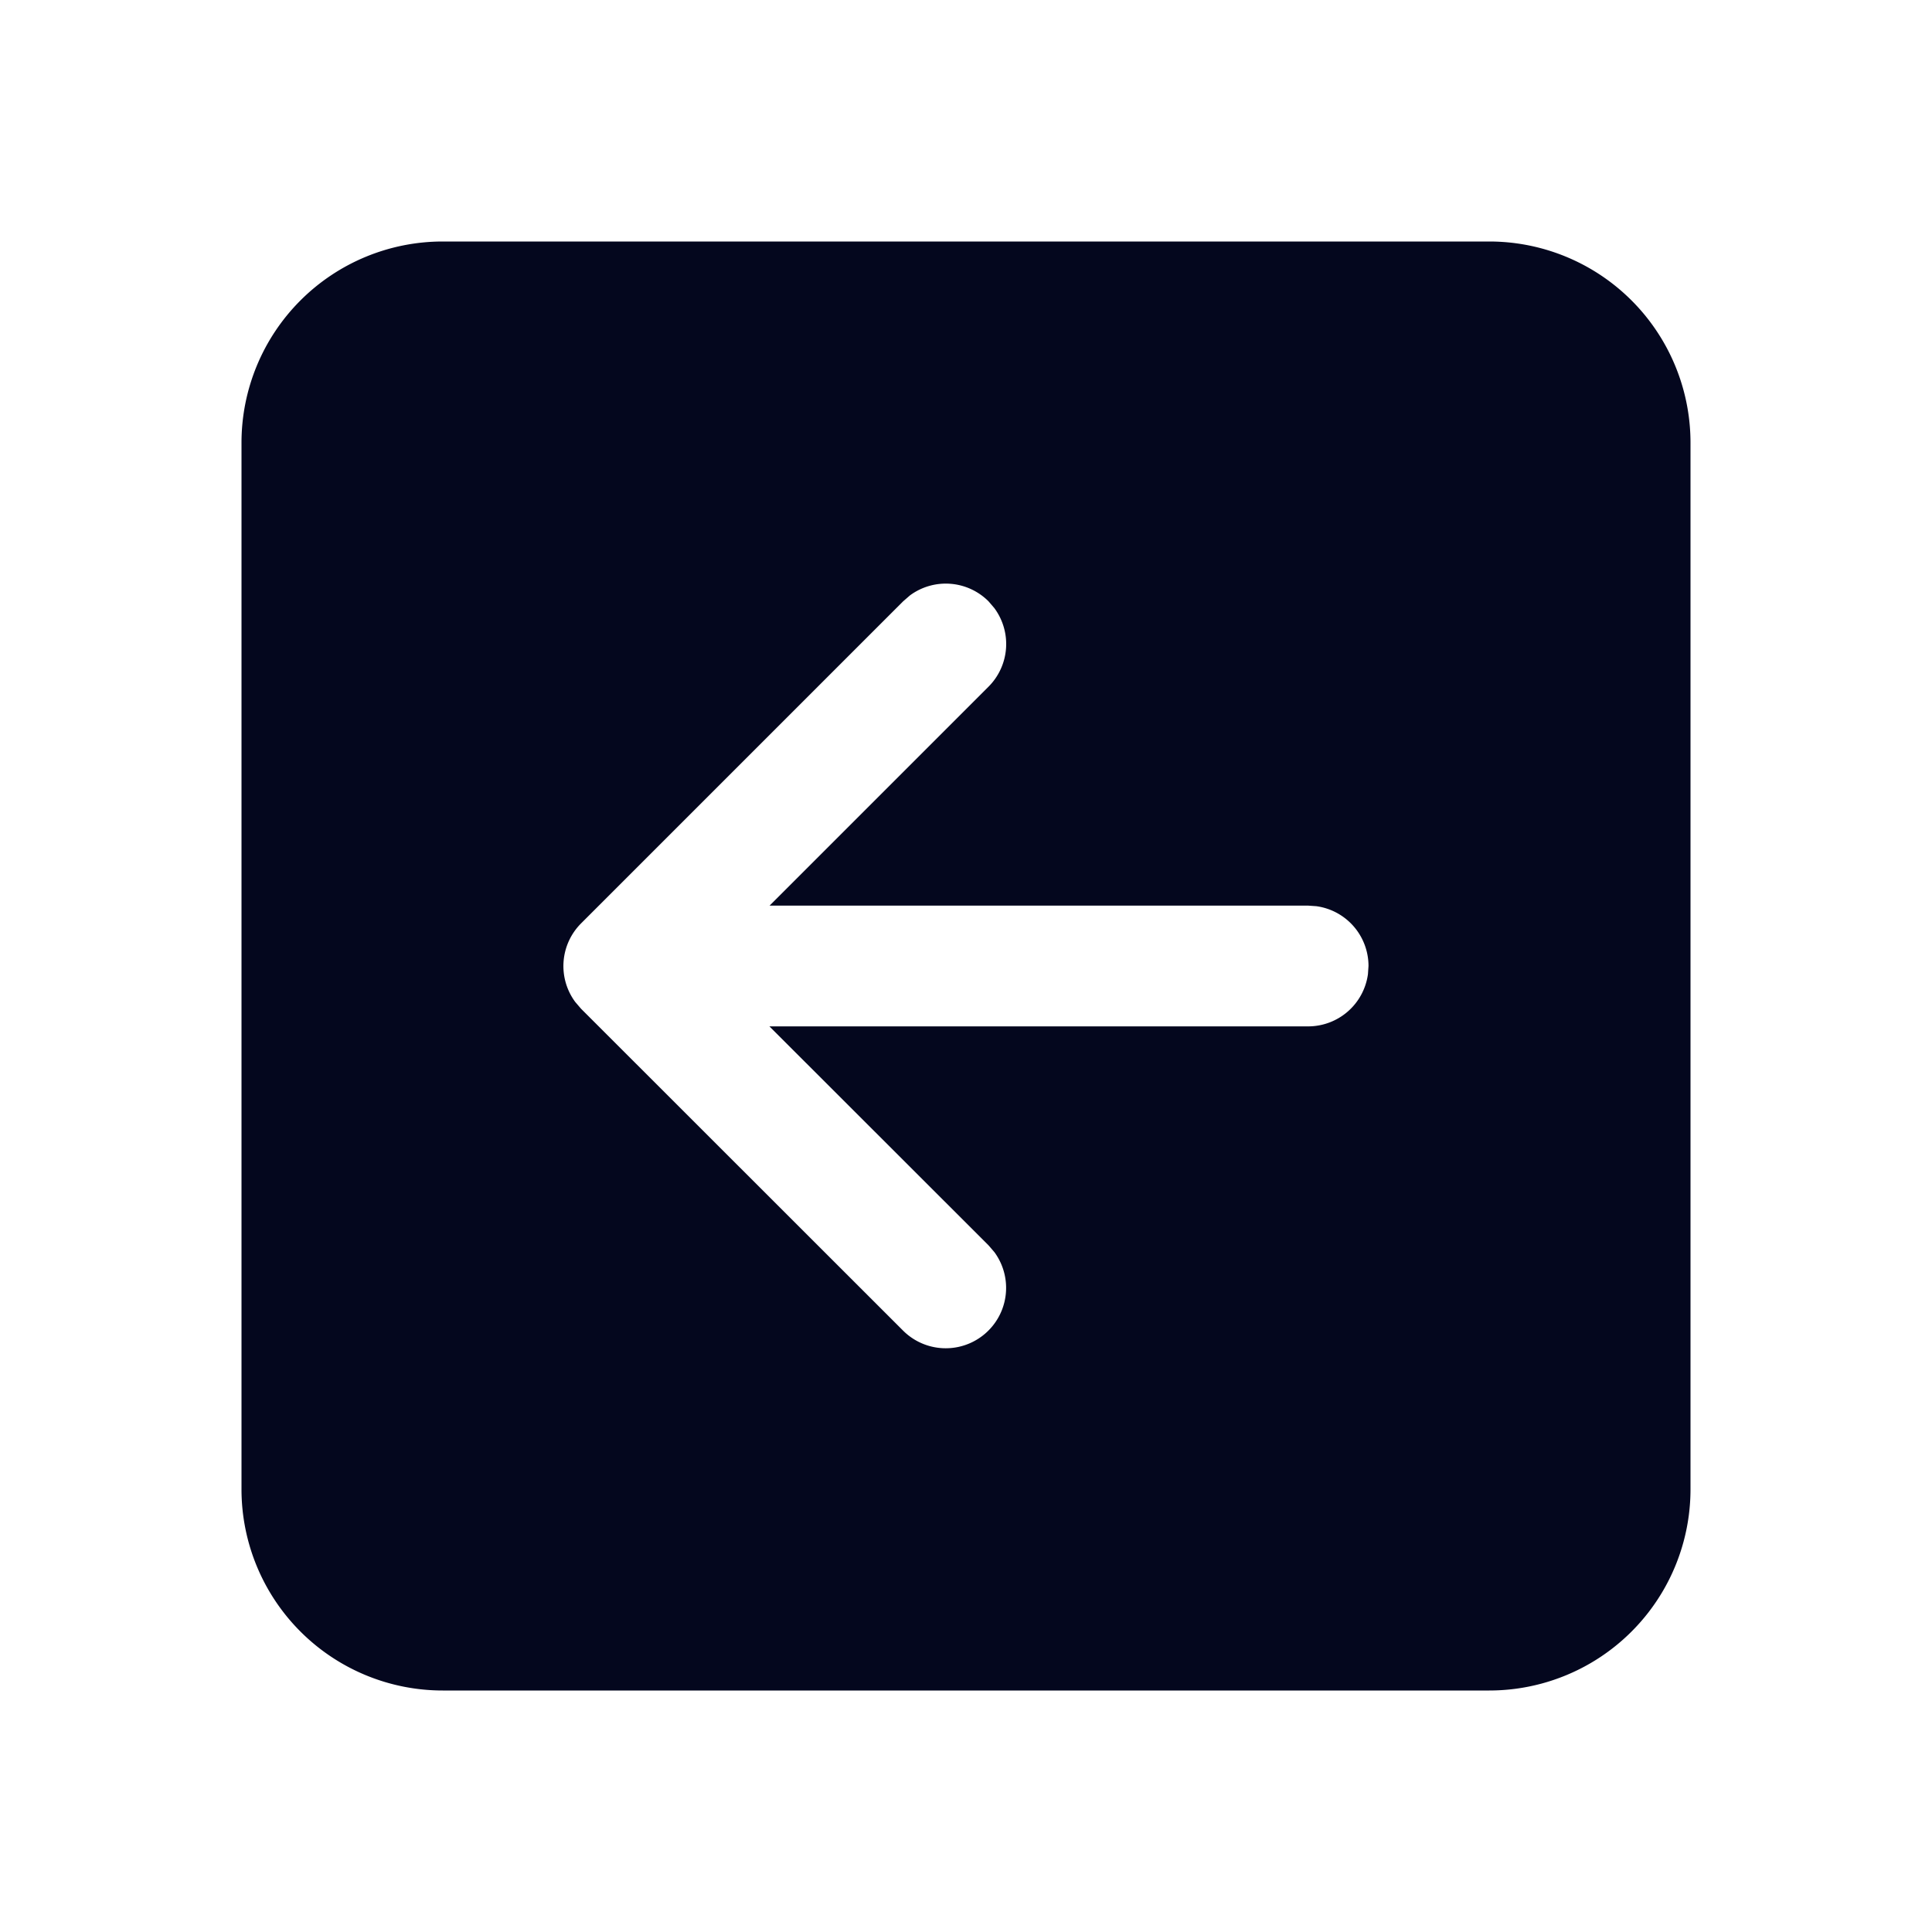 <svg xmlns="http://www.w3.org/2000/svg" width="24" height="24" fill="none"><path fill="#04071E" d="M21 18.5a2.5 2.5 0 0 1-2.5 2.5h-13A2.5 2.5 0 0 1 3 18.5v-13A2.5 2.5 0 0 1 5.5 3h13A2.5 2.5 0 0 1 21 5.5zM12.28 7.47a.75.75 0 0 0-.977-.073l-.084.073-4 4a.75.75 0 0 0-.073.977l.072.084 4.002 4a.75.75 0 0 0 1.133-.976l-.073-.085-2.722-2.72h6.692a.75.75 0 0 0 .743-.648L17 12a.75.75 0 0 0-.648-.743l-.102-.007H9.56l2.72-2.72a.75.75 0 0 0 .072-.976z"/></svg>